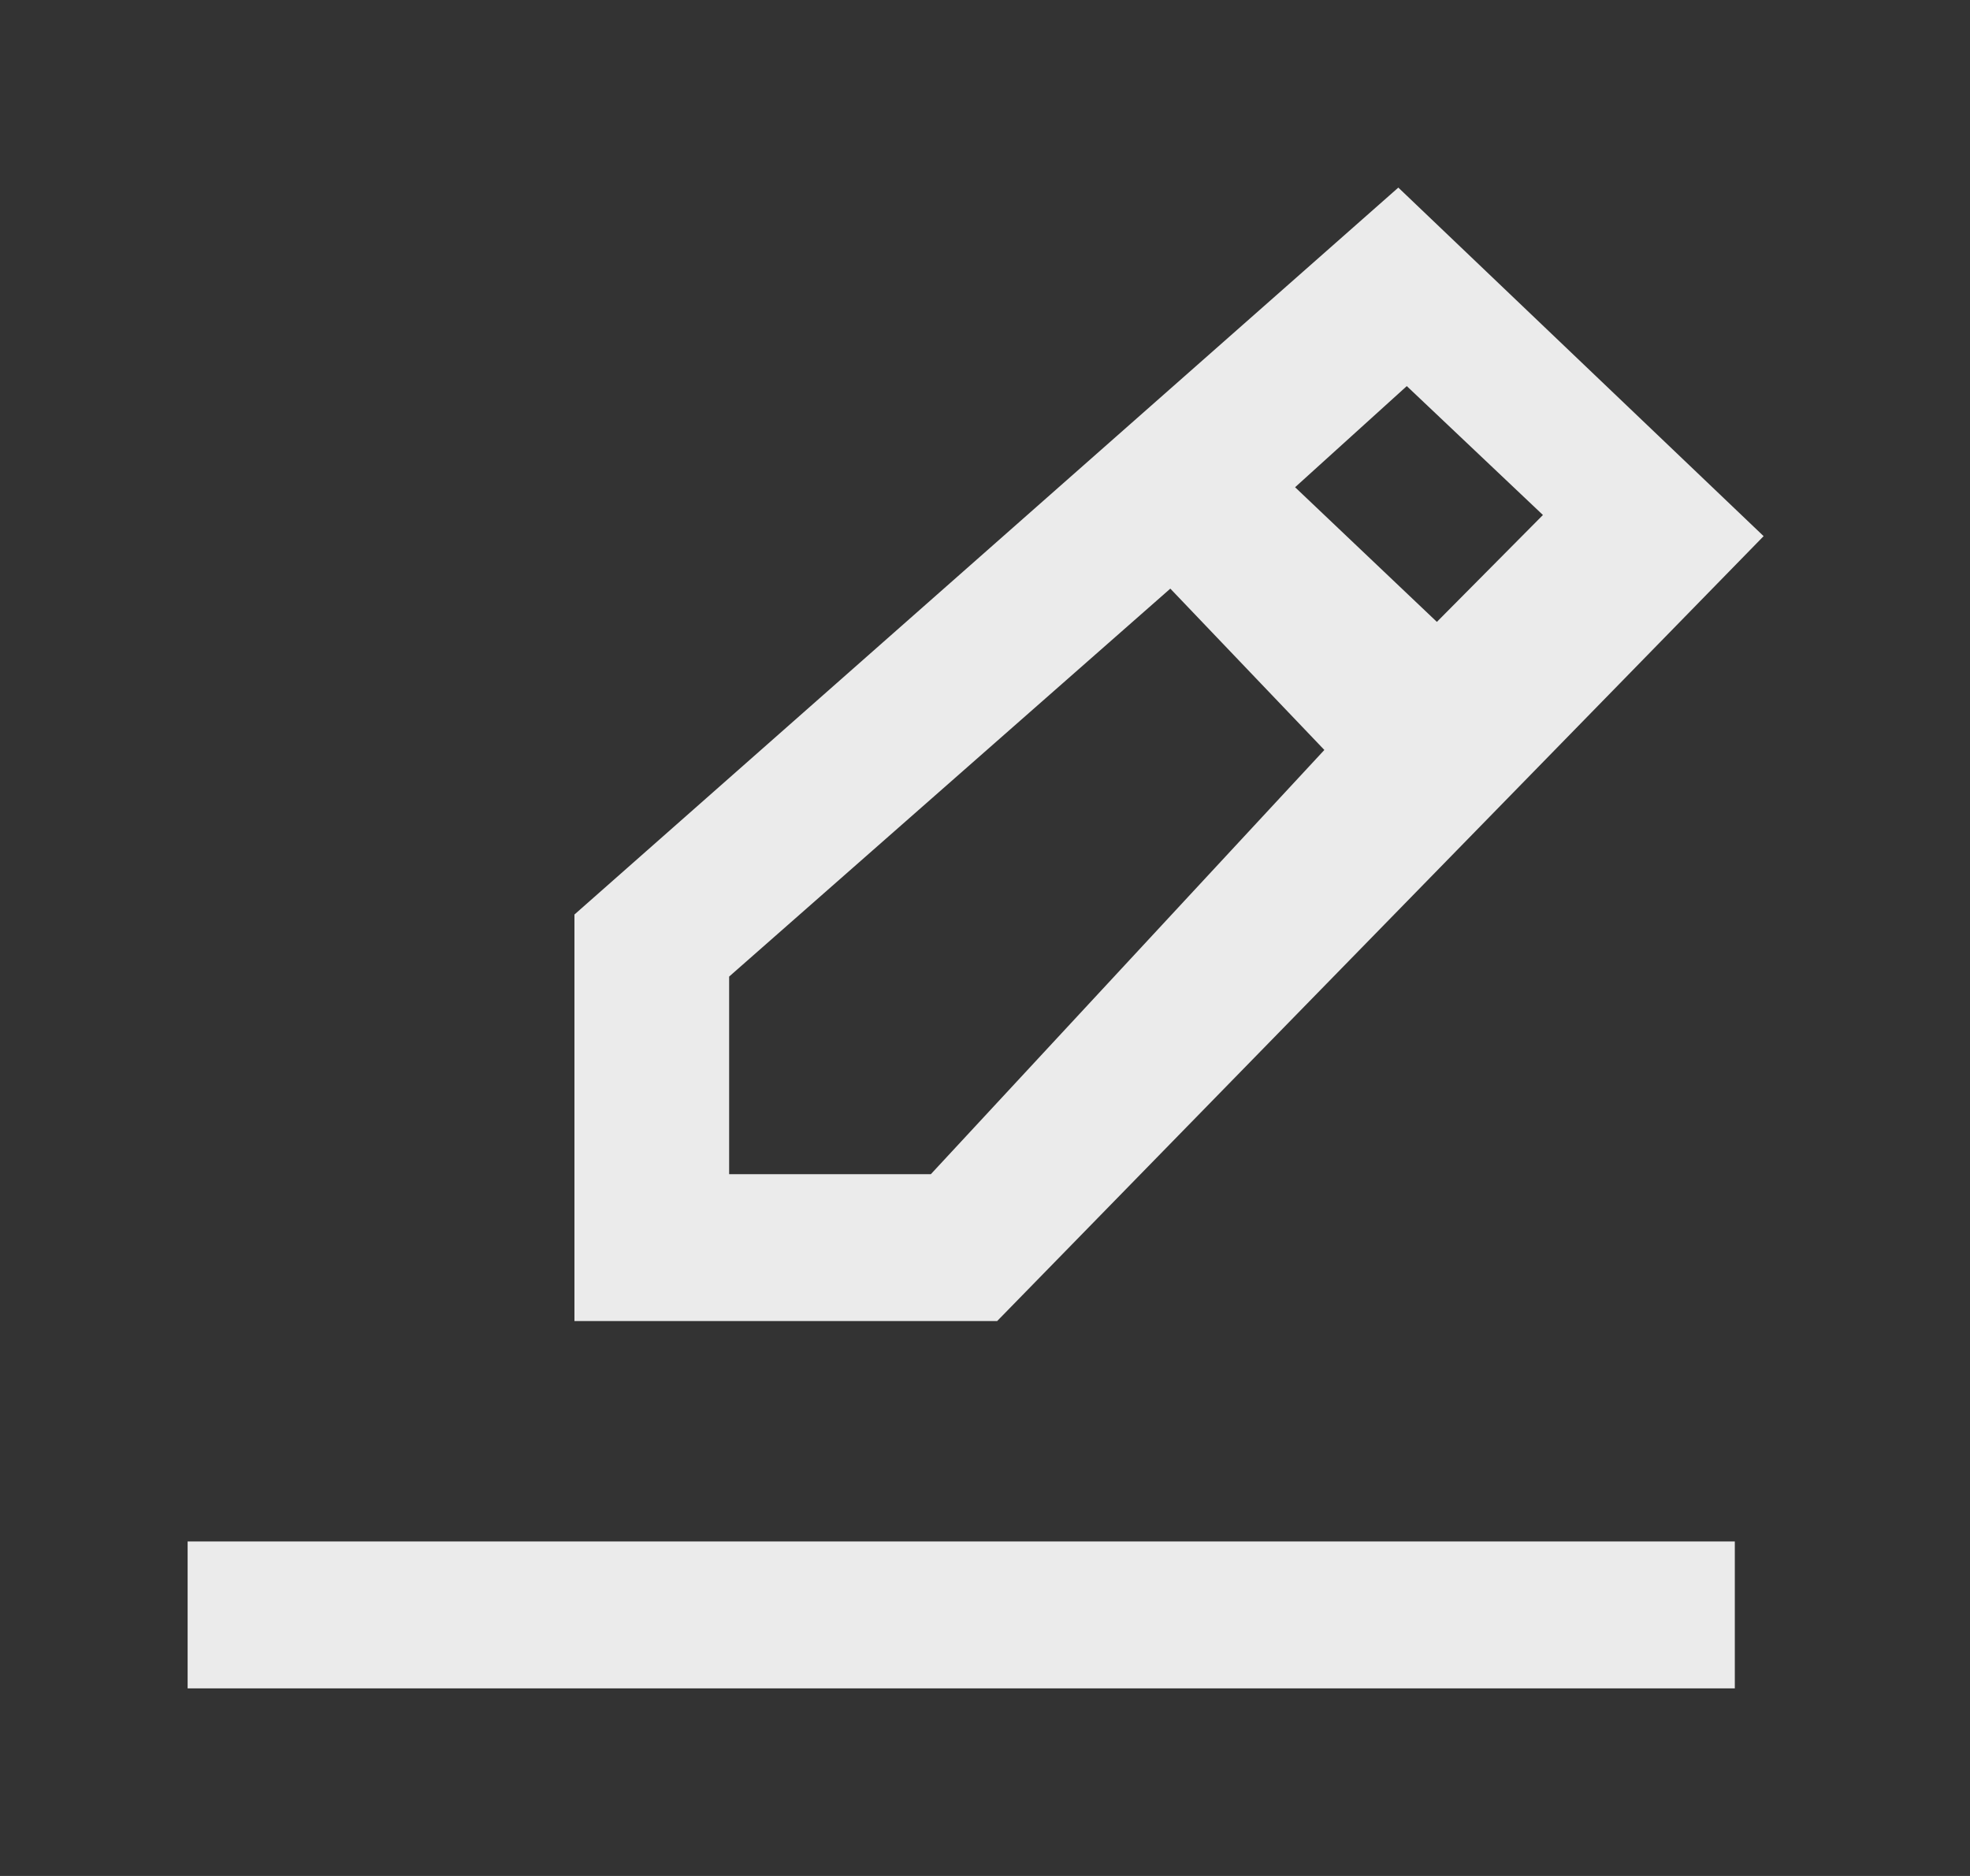 <!-- Generated by IcoMoon.io -->
<svg version="1.1" xmlns="http://www.w3.org/2000/svg" width="42" height="40" viewBox="0 0 42 40">
<rect x="0" y="0" width="42" height="40" fill="#333333" stroke="none"/>
<title>mp-edit-2</title>
<path fill="#ebebeb" d="M4 36h32.986v-3.133h-32.986v3.133zM15.545 25.036v-4.213l9.406-8.272 3.284 3.44-8.39 9.046h-4.3zM29.992 8.232l2.903 2.749-2.261 2.279-3.023-2.871 2.382-2.157zM37.6 11.432l-7.788-7.432-17.565 15.5v8.668h9.012l16.341-16.736z"></path>
</svg>
